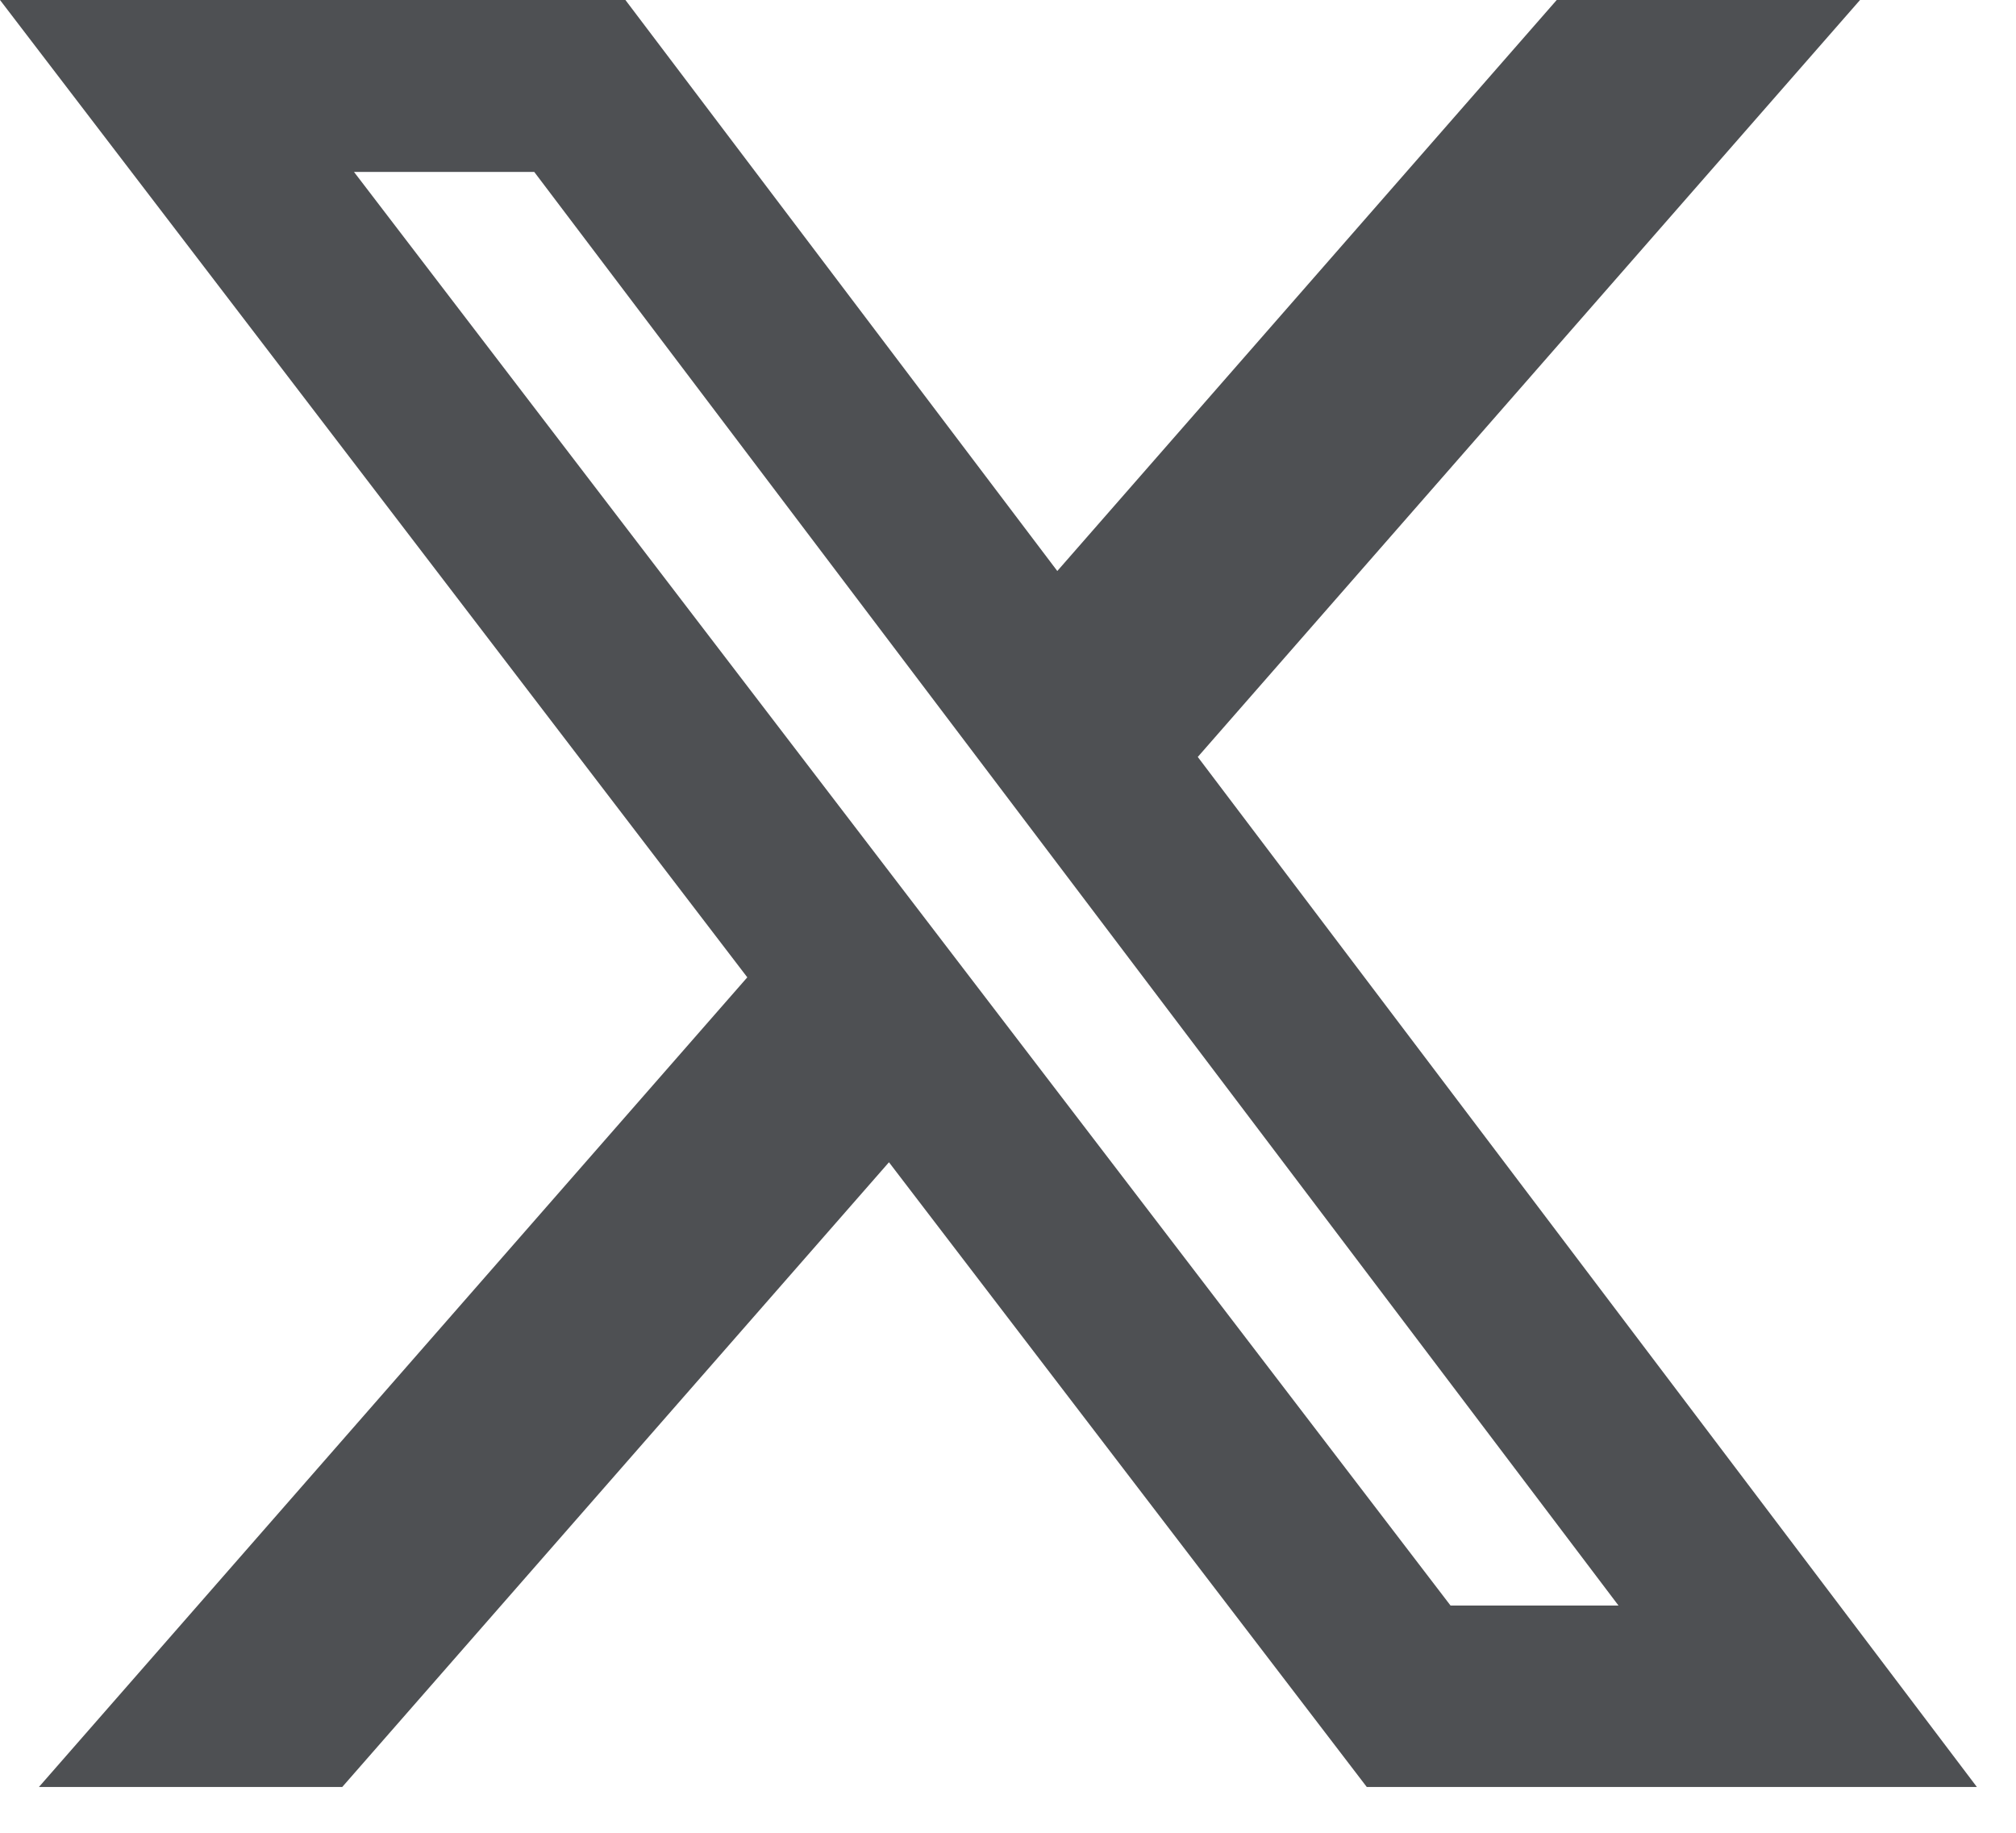 <svg width="22" height="20" viewBox="0 0 22 20" fill="none" xmlns="http://www.w3.org/2000/svg">
<g id="Frame 427319808">
<g id="Group 136">
<path id="Vector" d="M16.99 0H20.298L13.071 8.26L21.573 19.5H14.915L9.701 12.683L3.735 19.5H0.425L8.155 10.665L0 0H6.825L11.538 6.231L16.988 0H16.99ZM15.829 17.52H17.662L5.83 1.876H3.863L15.829 17.52Z" fill="#4E5053"/>
</g>
</g>
</svg>
